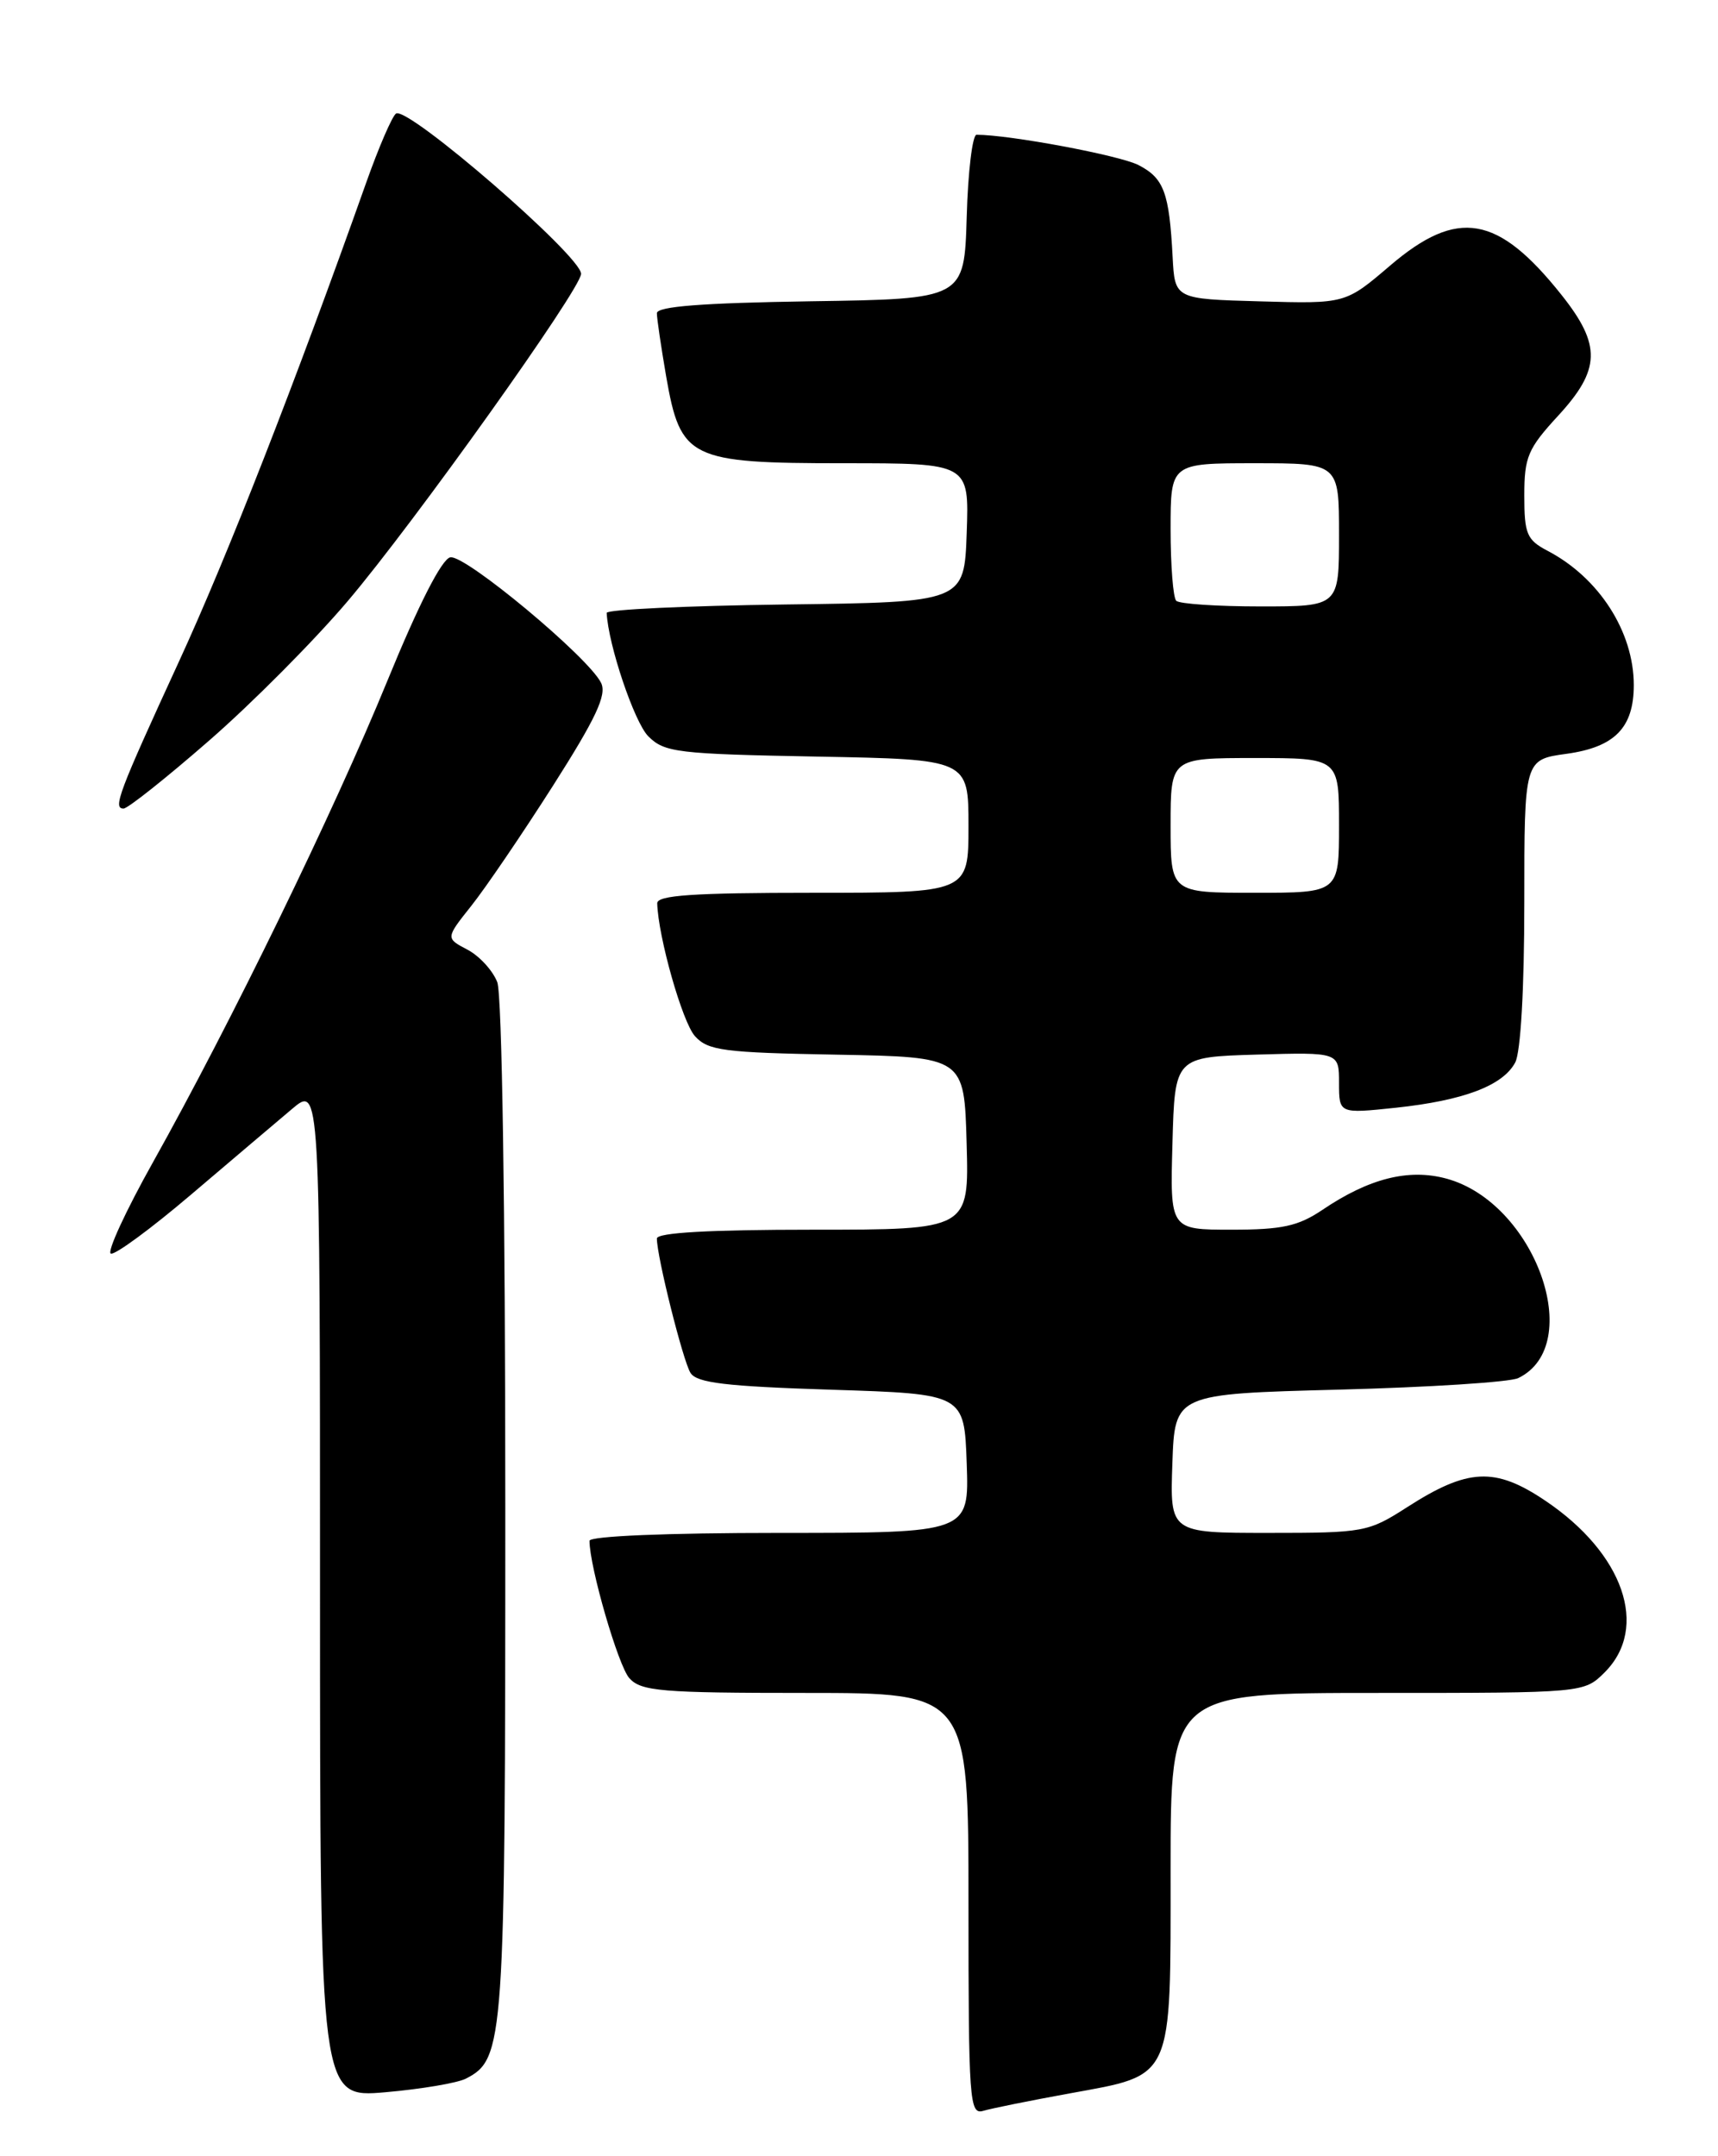 <?xml version="1.0" encoding="UTF-8" standalone="no"?>
<!DOCTYPE svg PUBLIC "-//W3C//DTD SVG 1.1//EN" "http://www.w3.org/Graphics/SVG/1.1/DTD/svg11.dtd" >
<svg xmlns="http://www.w3.org/2000/svg" xmlns:xlink="http://www.w3.org/1999/xlink" version="1.1" viewBox="0 0 204 256">
 <g >
 <path fill="currentColor"
d=" M 127.00 248.55 C 139.42 246.28 139.00 247.21 139.00 221.89 C 139.00 201.00 139.00 201.00 163.55 201.00 C 188.09 201.00 188.09 201.00 190.55 198.55 C 195.85 193.24 192.80 184.42 183.47 178.16 C 177.52 174.16 174.30 174.31 167.08 178.95 C 162.47 181.91 161.96 182.00 150.62 182.00 C 138.92 182.00 138.92 182.00 139.21 173.75 C 139.50 165.50 139.50 165.50 159.00 164.99 C 169.72 164.71 179.30 164.10 180.28 163.62 C 188.36 159.71 182.25 142.76 171.73 139.93 C 167.25 138.72 162.55 139.91 157.02 143.65 C 154.15 145.58 152.25 146.00 146.23 146.00 C 138.93 146.00 138.93 146.00 139.22 135.75 C 139.50 125.50 139.50 125.50 149.25 125.21 C 159.00 124.93 159.00 124.93 159.00 128.58 C 159.00 132.23 159.00 132.23 165.75 131.52 C 173.80 130.66 178.45 128.90 179.92 126.15 C 180.57 124.93 181.00 117.40 181.00 107.16 C 181.00 90.19 181.00 90.19 186.01 89.50 C 191.74 88.71 194.00 86.40 194.00 81.34 C 194.00 75.01 189.87 68.58 183.75 65.39 C 181.30 64.10 181.00 63.40 181.00 58.84 C 181.00 54.26 181.42 53.27 185.00 49.38 C 190.07 43.88 190.16 40.98 185.43 35.03 C 177.86 25.51 173.08 24.69 165.07 31.53 C 159.76 36.07 159.76 36.07 149.63 35.78 C 139.50 35.50 139.50 35.50 139.24 30.50 C 138.84 22.86 138.21 21.16 135.19 19.60 C 132.97 18.45 119.89 16.00 115.96 16.00 C 115.47 16.00 114.94 20.39 114.79 25.75 C 114.50 35.50 114.50 35.50 96.25 35.77 C 83.36 35.97 78.00 36.38 78.00 37.19 C 78.00 37.82 78.50 41.19 79.10 44.68 C 80.81 54.49 81.85 55.00 100.18 55.00 C 115.08 55.00 115.08 55.00 114.79 63.25 C 114.50 71.50 114.50 71.50 93.25 71.77 C 81.56 71.92 72.02 72.37 72.04 72.77 C 72.22 76.56 75.33 85.77 76.98 87.42 C 78.90 89.34 80.40 89.52 97.03 89.83 C 115.00 90.16 115.00 90.16 115.00 98.08 C 115.00 106.00 115.00 106.00 96.50 106.00 C 82.35 106.00 78.01 106.29 78.04 107.25 C 78.15 111.23 81.03 121.38 82.52 123.02 C 84.07 124.74 85.92 124.98 99.38 125.22 C 114.50 125.50 114.50 125.50 114.78 135.75 C 115.07 146.00 115.07 146.00 96.53 146.00 C 84.23 146.00 78.00 146.35 78.00 147.05 C 78.00 149.20 81.09 161.55 81.99 163.00 C 82.73 164.19 86.15 164.60 98.71 165.00 C 114.50 165.50 114.50 165.50 114.79 173.75 C 115.08 182.00 115.08 182.00 92.54 182.00 C 79.17 182.00 70.00 182.38 70.00 182.94 C 70.00 186.03 73.41 197.78 74.73 199.25 C 76.13 200.80 78.50 201.00 95.65 201.00 C 115.00 201.00 115.00 201.00 115.00 226.07 C 115.00 249.47 115.12 251.10 116.75 250.62 C 117.71 250.33 122.33 249.40 127.00 248.55 Z  M 55.33 246.79 C 59.88 244.44 60.00 242.65 60.00 179.10 C 60.00 143.47 59.61 118.11 59.05 116.62 C 58.52 115.24 56.93 113.50 55.50 112.75 C 52.91 111.39 52.91 111.39 55.97 107.54 C 57.65 105.43 62.01 99.02 65.65 93.31 C 70.76 85.29 72.07 82.50 71.38 81.09 C 69.93 78.07 55.21 65.81 53.47 66.17 C 52.45 66.38 49.71 71.76 45.99 80.85 C 39.60 96.45 27.47 121.36 18.16 138.00 C 14.92 143.78 12.68 148.65 13.16 148.84 C 13.65 149.03 17.93 145.88 22.68 141.84 C 27.43 137.80 32.82 133.23 34.66 131.68 C 38.00 128.85 38.00 128.85 38.00 188.97 C 38.00 249.08 38.00 249.08 45.75 248.41 C 50.01 248.04 54.33 247.31 55.33 246.79 Z  M 24.83 87.93 C 29.92 83.50 37.33 76.04 41.29 71.37 C 49.19 62.06 69.00 34.28 69.00 32.51 C 69.00 30.39 48.46 12.60 47.03 13.48 C 46.58 13.76 44.97 17.48 43.46 21.75 C 35.07 45.40 26.98 66.10 21.27 78.50 C 14.08 94.13 13.37 96.00 14.67 96.00 C 15.17 96.00 19.74 92.37 24.83 87.93 Z  M 139.00 98.00 C 139.00 90.00 139.00 90.00 149.00 90.00 C 159.00 90.00 159.00 90.00 159.00 98.00 C 159.00 106.00 159.00 106.00 149.00 106.00 C 139.00 106.00 139.00 106.00 139.00 98.00 Z  M 139.67 71.33 C 139.30 70.97 139.00 67.14 139.00 62.83 C 139.00 55.00 139.00 55.00 149.00 55.00 C 159.00 55.00 159.00 55.00 159.00 63.50 C 159.00 72.00 159.00 72.00 149.67 72.00 C 144.53 72.00 140.03 71.70 139.67 71.33 Z "/>
</g>
</svg>